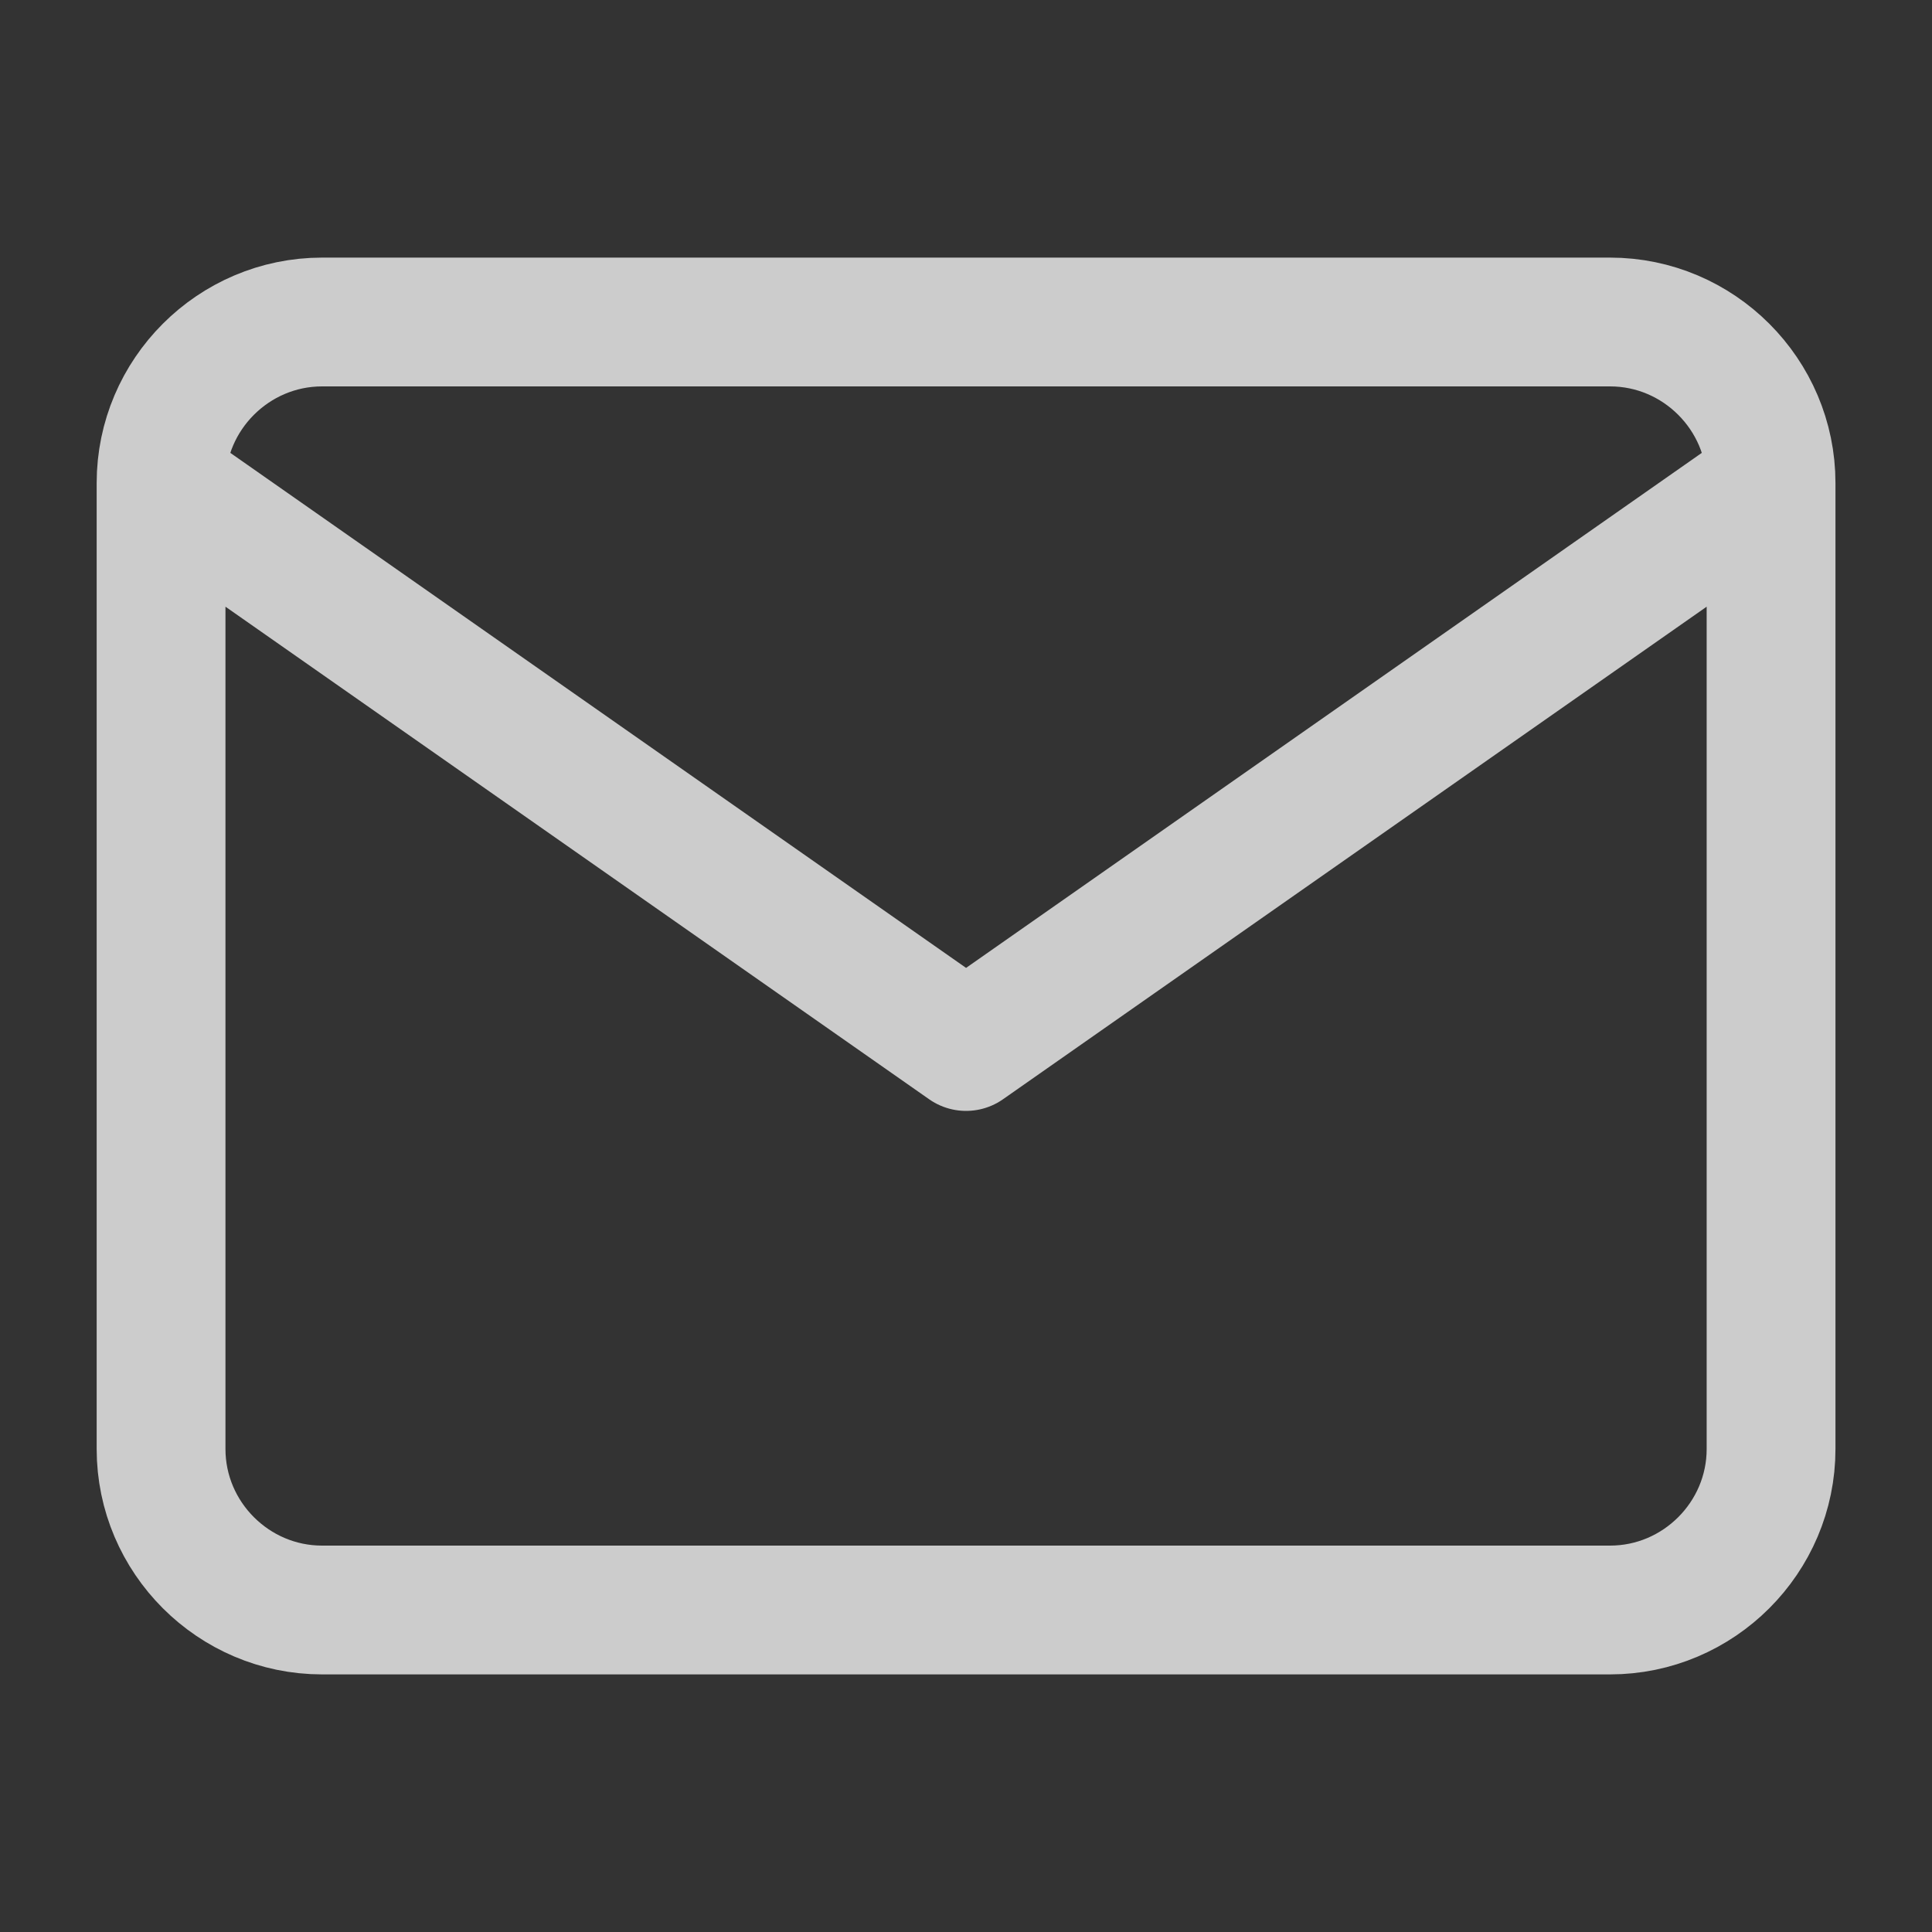 <svg width="30" height="30" viewBox="0 0 30 30" fill="none" xmlns="http://www.w3.org/2000/svg">
<rect x="0" y="0" width="30" height="30" fill="#333333" stroke="none"/>
<path d="M27.501 7.5C27.501 6.125 26.376 5 25.001 5H5.001C3.626 5 2.501 6.125 2.501 7.5M27.501 7.5V22.5C27.501 23.875 26.376 25 25.001 25H5.001C3.626 25 2.501 23.875 2.501 22.5V7.5M27.501 7.5L15.001 16.25L2.501 7.5" stroke="white" stroke-opacity="0.75" stroke-width="2" stroke-linecap="round" stroke-linejoin="round"/>
</svg>
